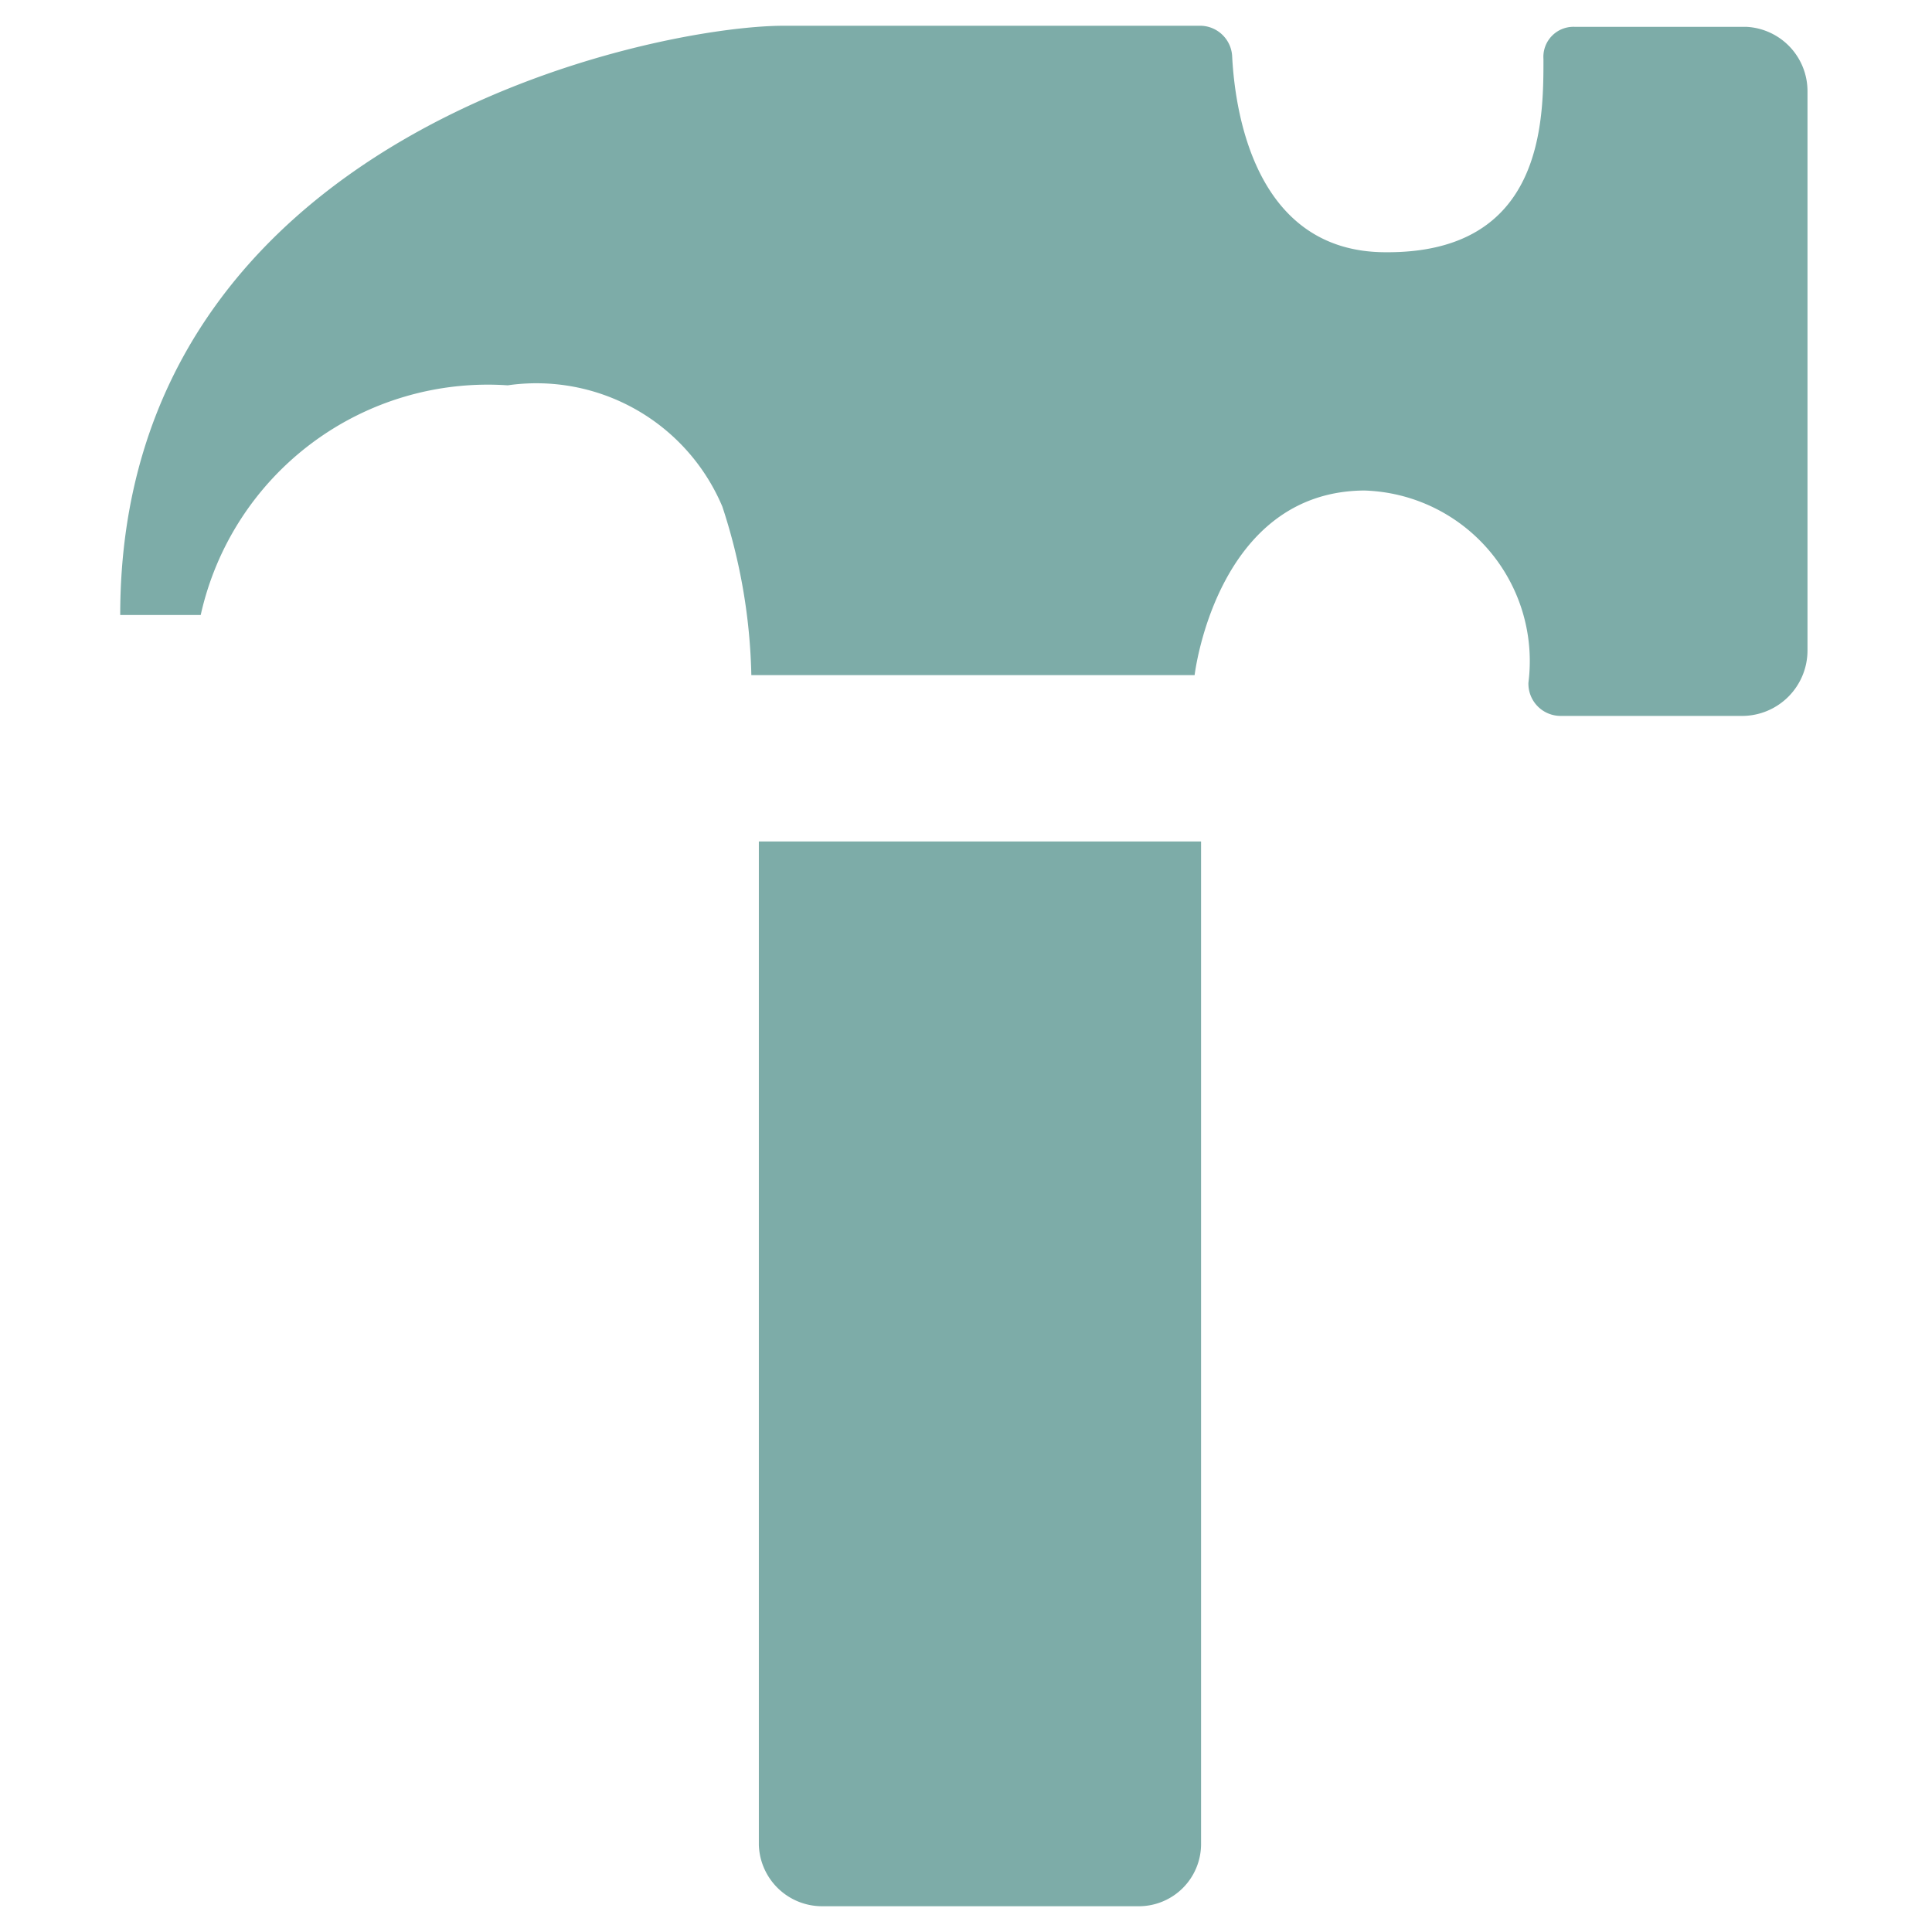 <svg xmlns="http://www.w3.org/2000/svg" viewBox="0 0 18 18"><title>iconsnew</title><g id="b7f7aa46-4887-45d1-9b81-be738a902753" data-name="Layer 1"><path d="M16.27.25h-1.6a.28.28,0,0,0-.29.3c0,.58,0,1.81-1.47,1.8-1.19,0-1.4-1.25-1.43-1.82a.3.3,0,0,0-.29-.29H7.3c-1.2,0-6.18,1-6.18,5.49l.75,0A2.74,2.74,0,0,1,4.73,3.59a1.88,1.88,0,0,1,2,1.13A5.35,5.35,0,0,1,7,6.29h4.13s.2-1.71,1.58-1.72a1.59,1.59,0,0,1,1.53,1.79.3.3,0,0,0,.3.31h1.7a.61.61,0,0,0,.6-.61V.85A.6.6,0,0,0,16.27.25Z" style="fill:#7daca8"/><path d="M7.07,17.19a.59.59,0,0,0,.59.57h2.95a.58.58,0,0,0,.58-.57V7.84H7.07Z" style="fill:#7daca8"/></g></svg>